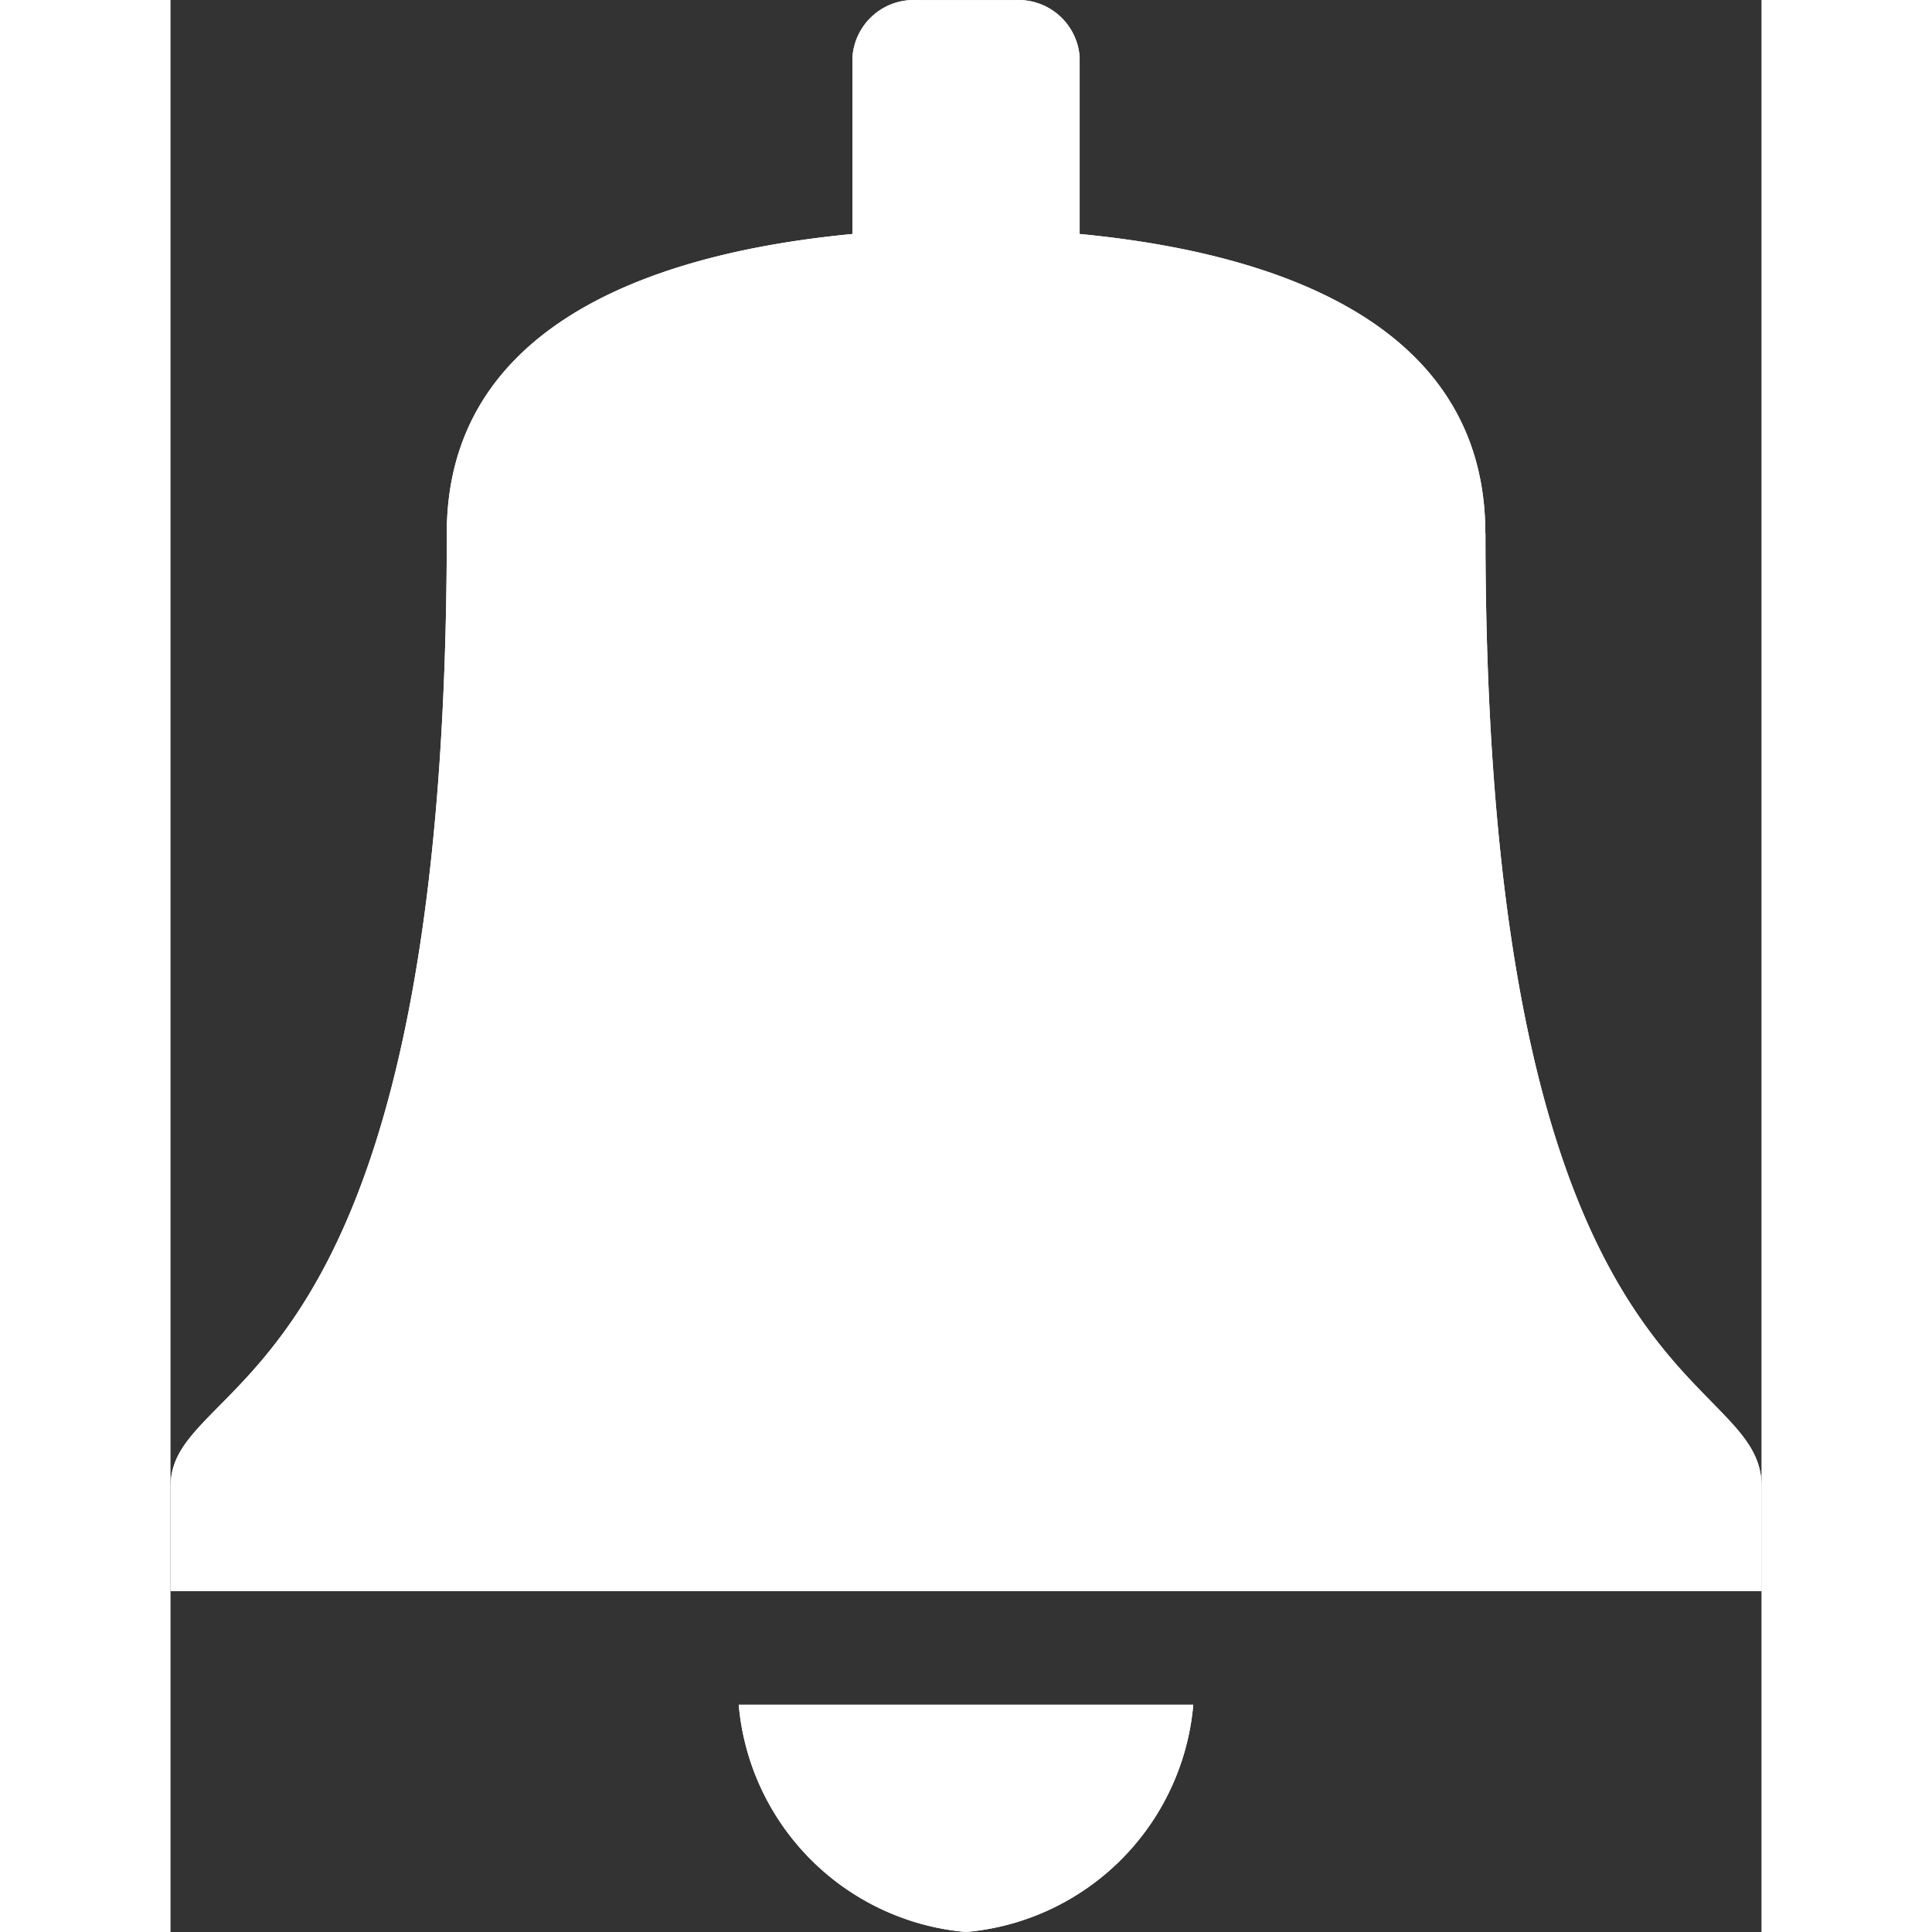 <svg xmlns="http://www.w3.org/2000/svg" width="13" height="13" viewBox="5641 835.999 14 17.001" title="Notifications" class="PrimaryNav-icon-r_P"
fill="#fff"><rect x="5641" y="835.999" width="14" height="17.001" fill="#333333" stroke="none"/><g><desc>View your notifications within Behance.</desc><path d="M5648 853a2.2 2.2 0 0 0 2-2h-4a2.2 2.2 0 0 0 2 2z"></path><path d="M5652.57 840.692c0-1.72-1.6-2.445-3.57-2.634V836.5a.54.54 0 0 0-.572-.5h-.857a.54.54 0 0 0-.57.5v1.558c-1.97.188-3.57.916-3.57 2.634 0 7.71-2.43 7.363-2.43 8.385V850h14v-.922c0-1.077-2.43-.677-2.43-8.386z"></path><path d="M5648 853a2.2 2.2 0 0 0 2-2h-4a2.2 2.2 0 0 0 2 2z"></path><path d="M5652.57 840.692c0-1.72-1.6-2.445-3.57-2.634V836.5a.54.54 0 0 0-.572-.5h-.857a.54.54 0 0 0-.57.5v1.558c-1.97.188-3.57.916-3.57 2.634 0 7.71-2.43 7.363-2.43 8.385V850h14v-.922c0-1.077-2.43-.677-2.43-8.386z"></path></g></svg>